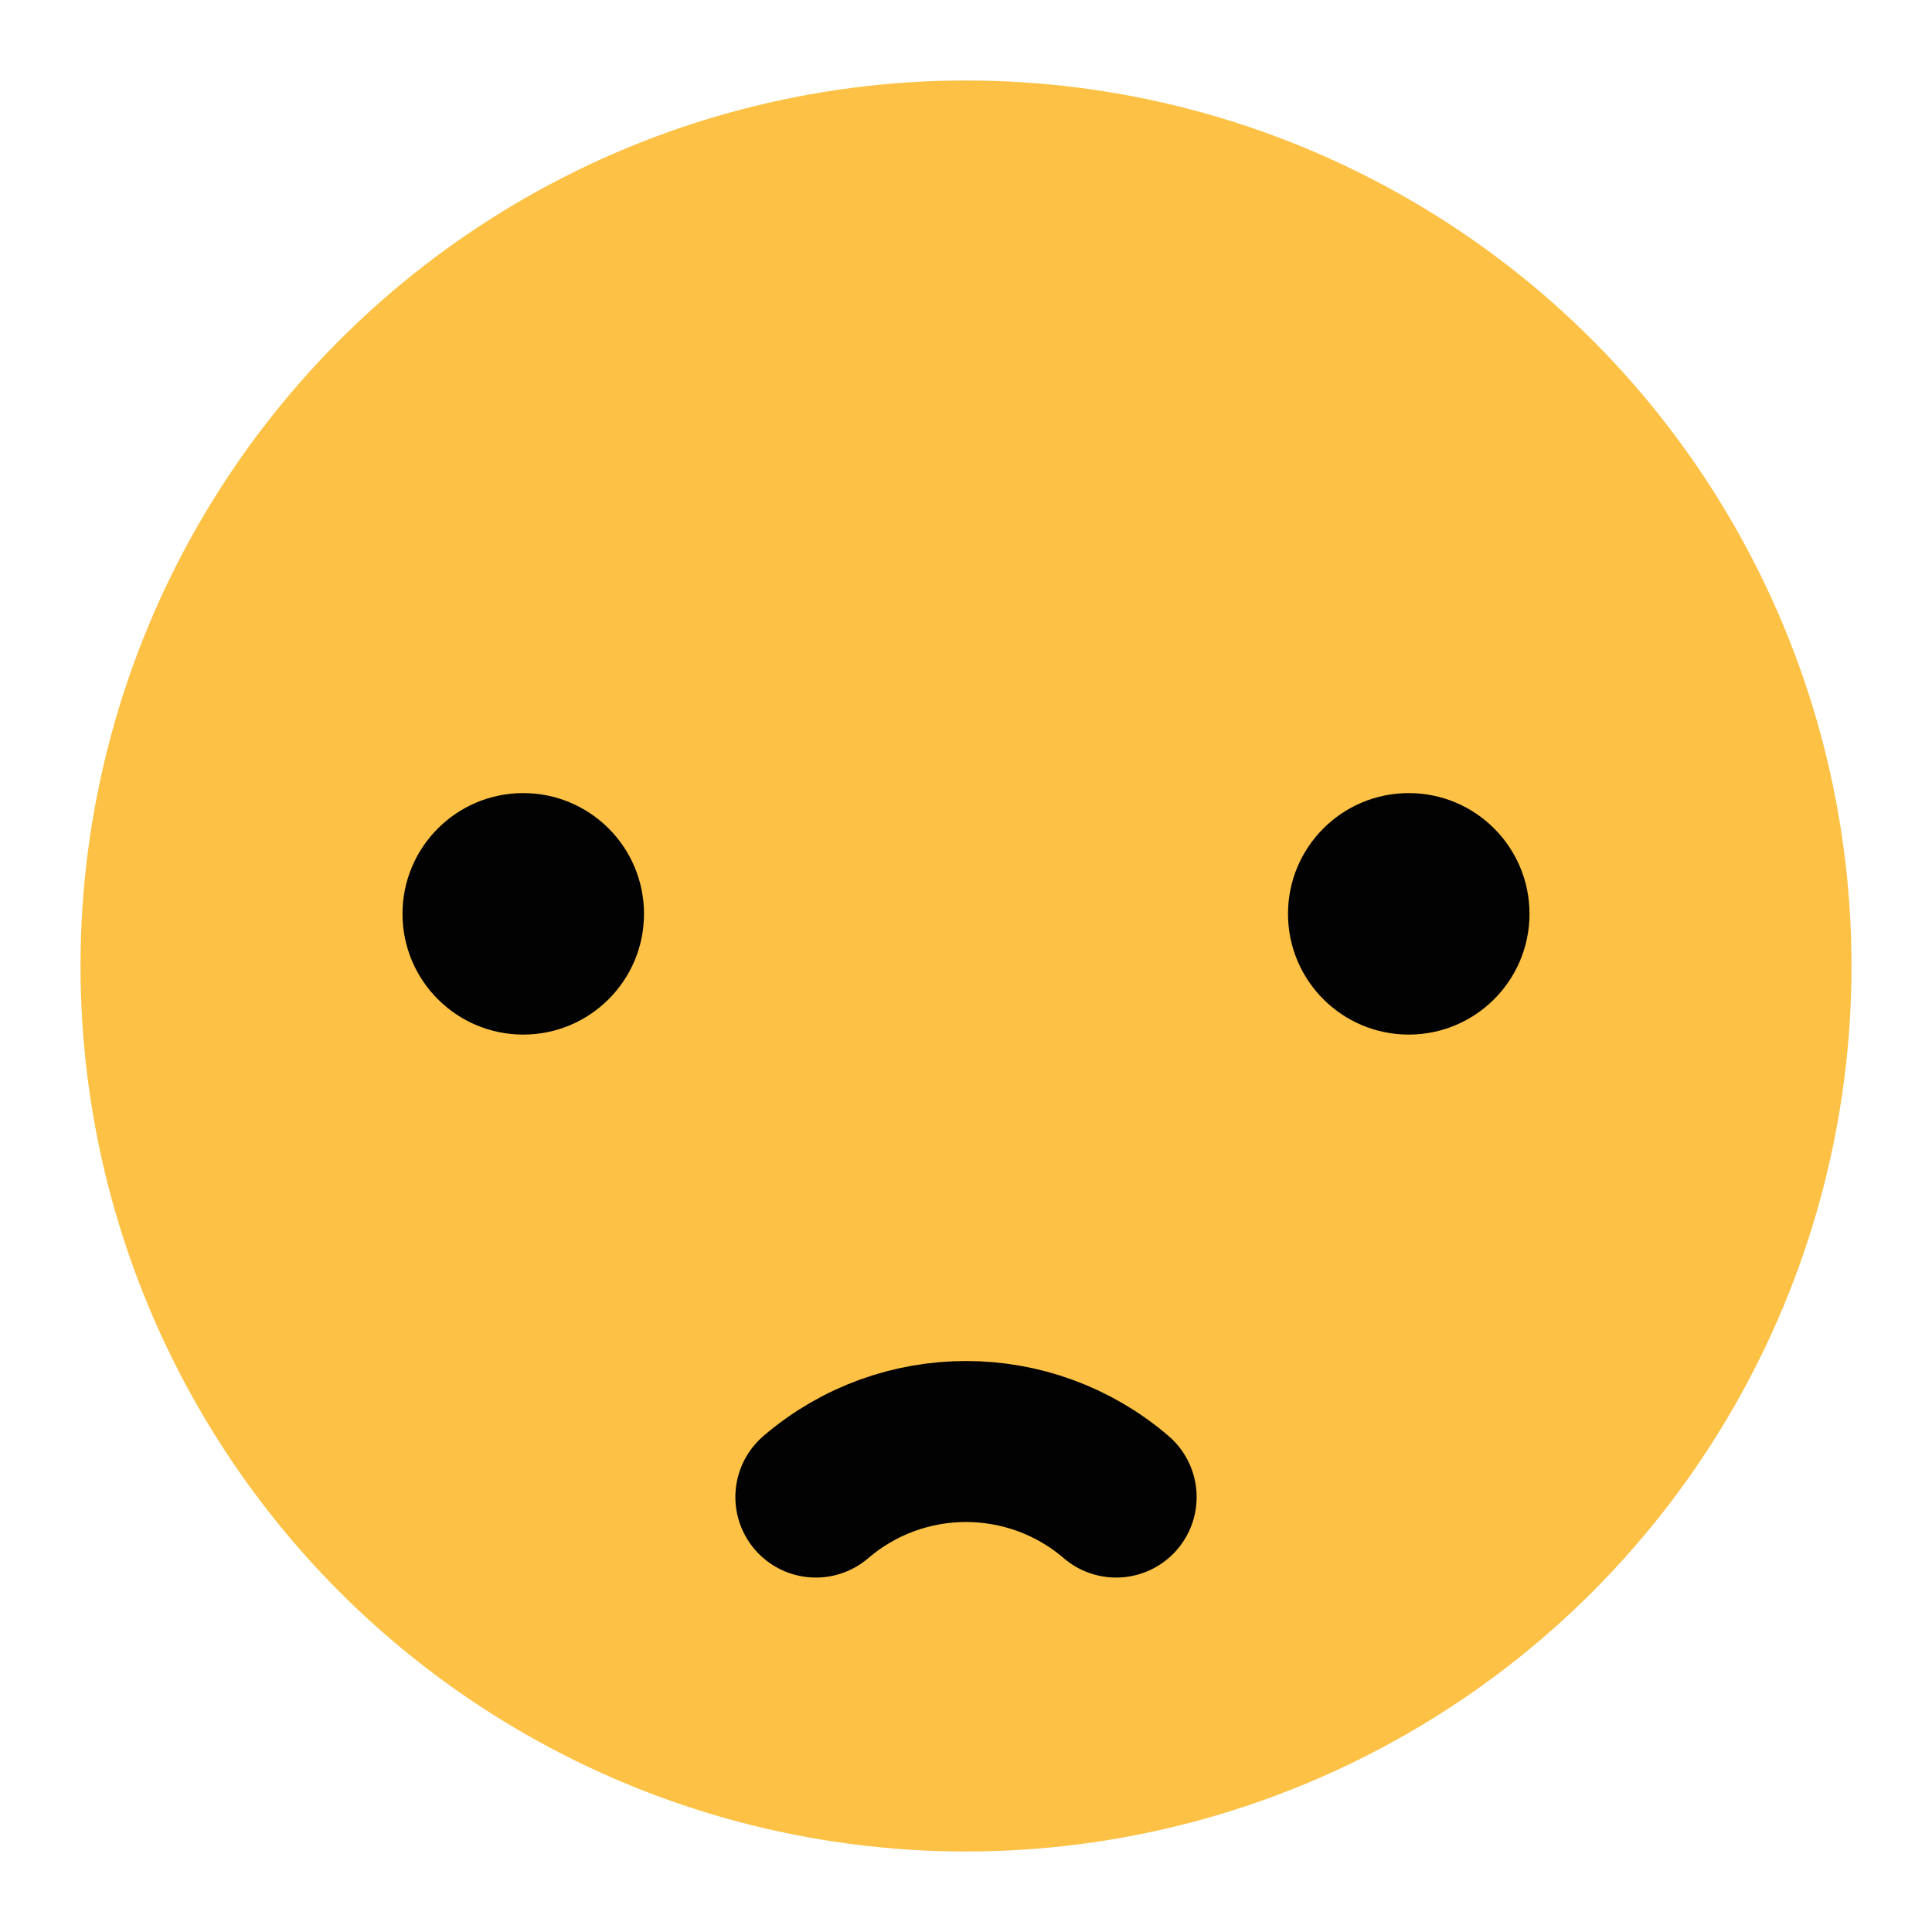 <svg width="24" height="24" viewBox="0 0 24 24" fill="none" xmlns="http://www.w3.org/2000/svg">
<circle cx="12" cy="12" r="11" fill="#FCC145"/>
<circle cx="6.5" cy="11.352" r="1.5" fill="#020202"/>
<circle cx="17.5" cy="11.352" r="1.5" fill="#020202"/>
<path d="M10.135 18.597V18.597C11.208 17.677 12.792 17.677 13.865 18.597V18.597" stroke="#020202" stroke-width="2" stroke-linecap="round"/>
</svg>
